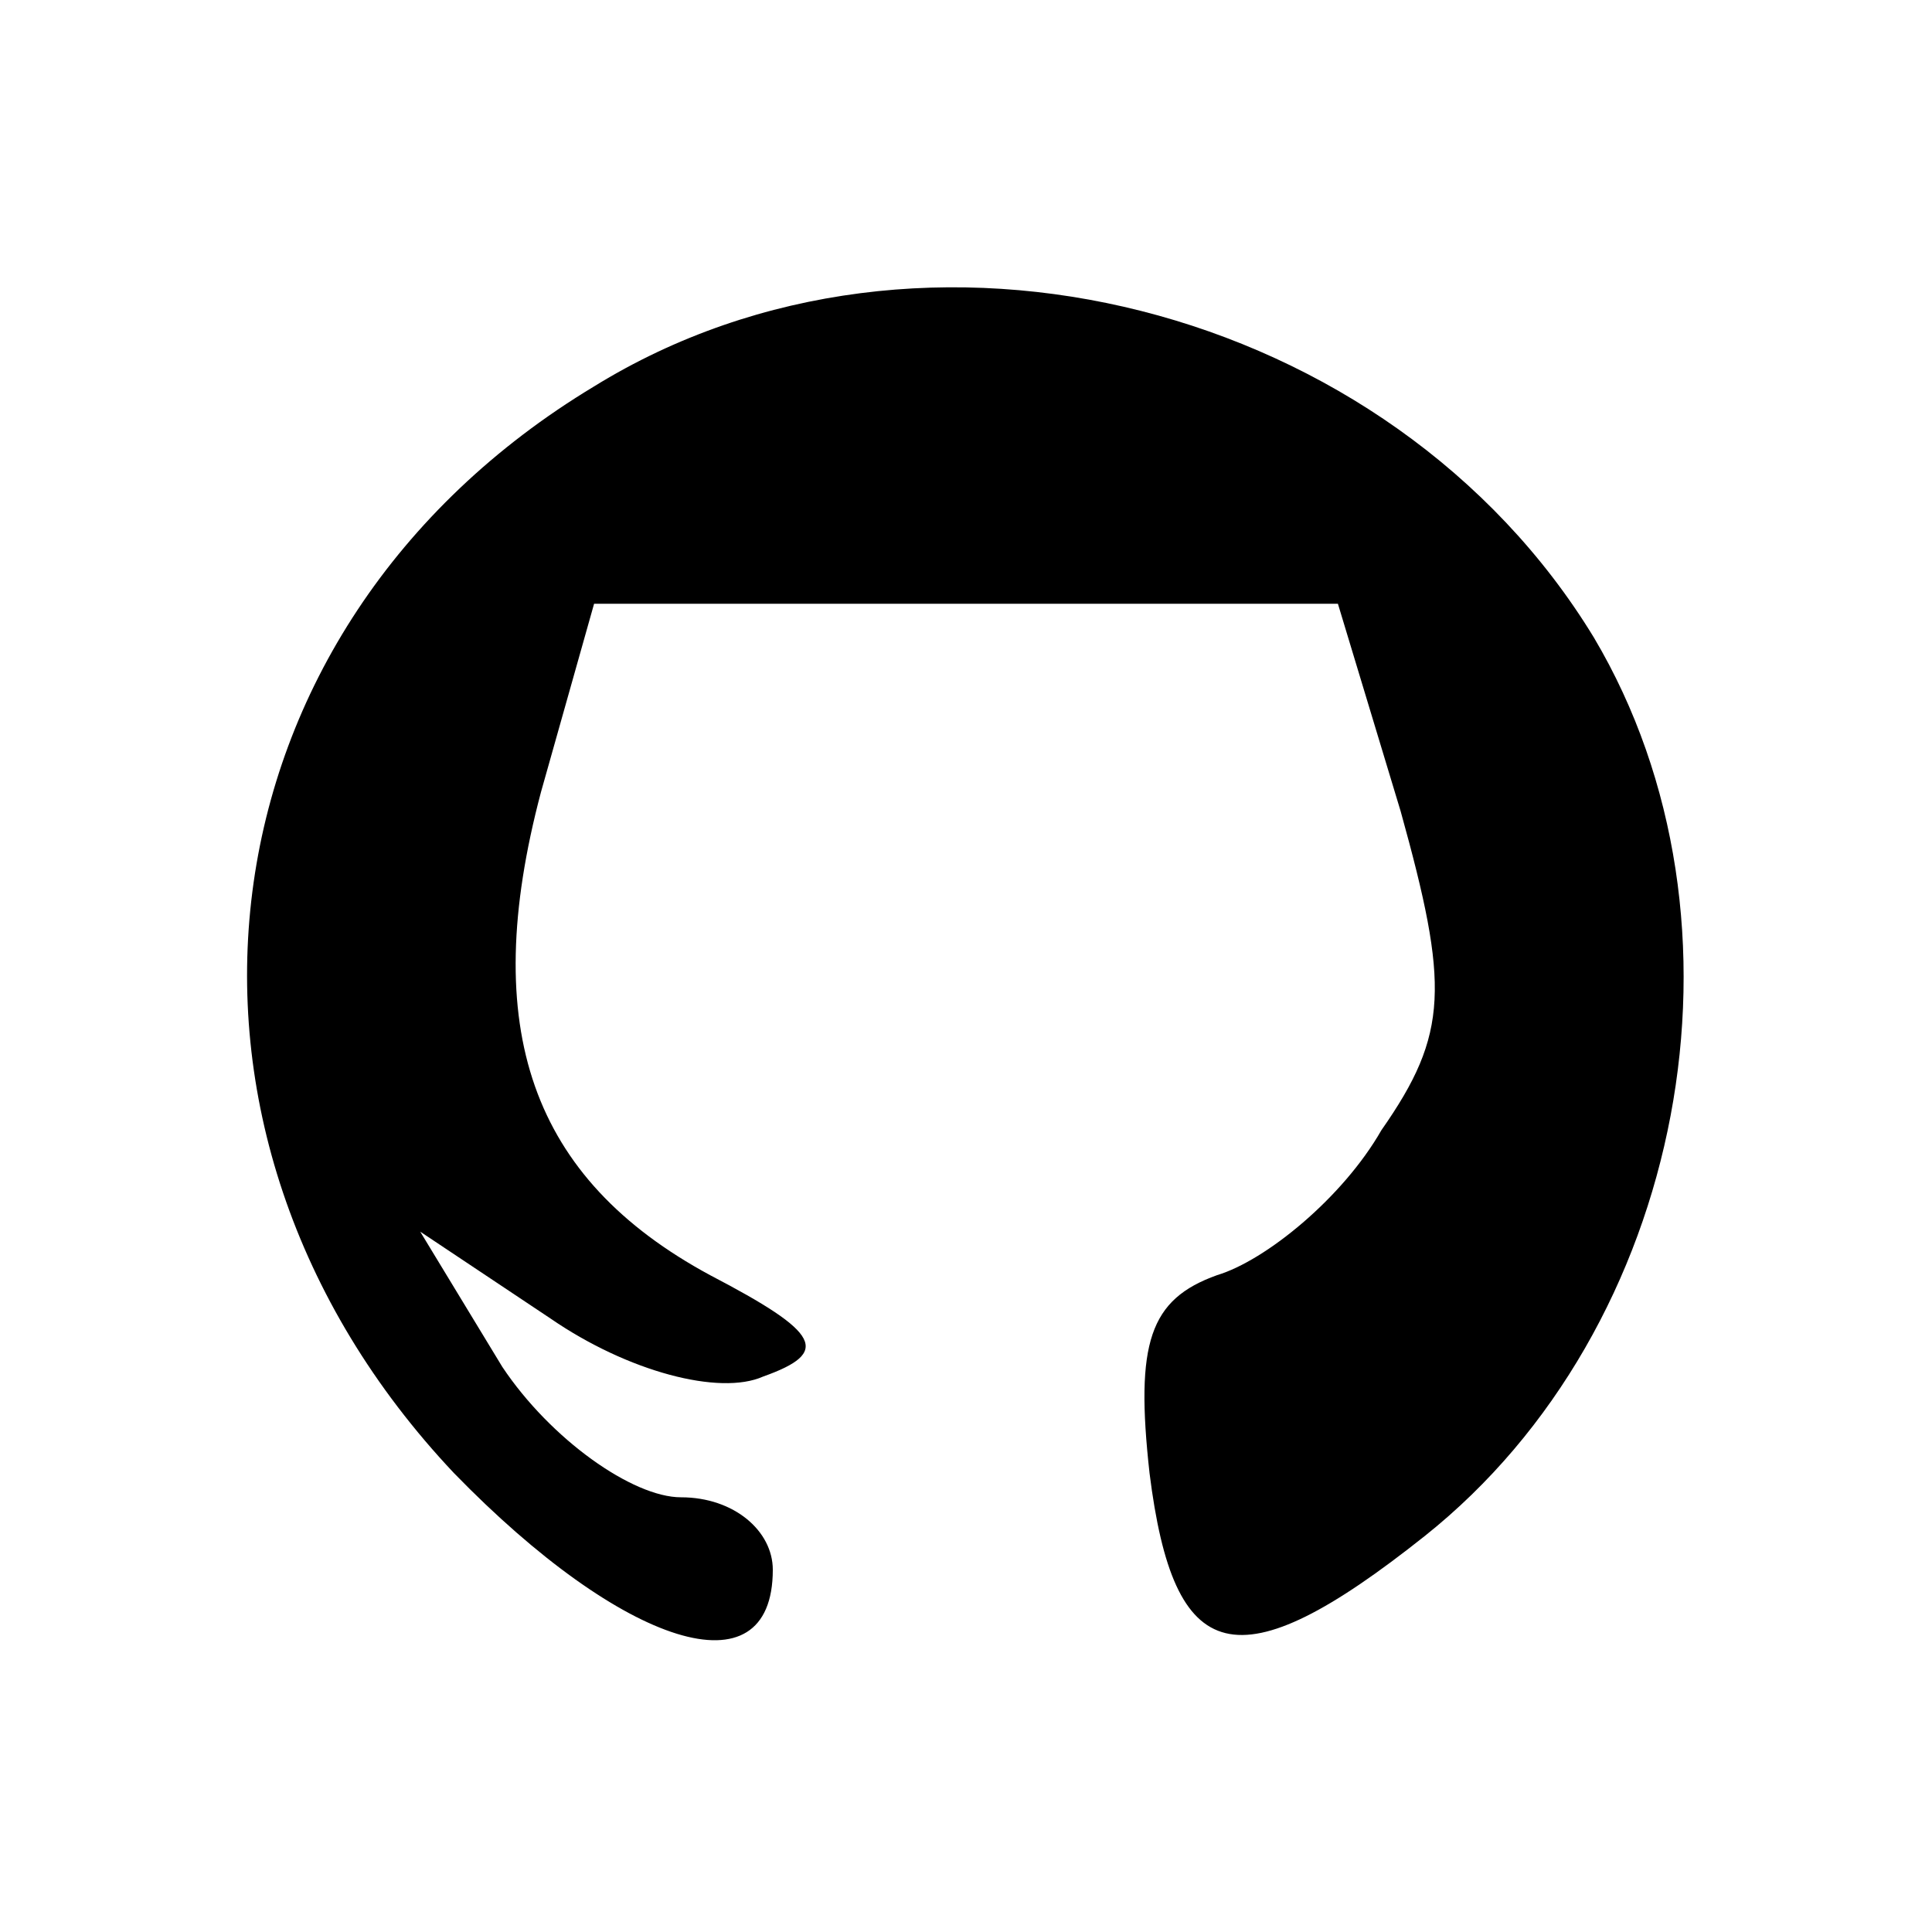 <?xml version="1.0" standalone="no"?>
<!DOCTYPE svg PUBLIC "-//W3C//DTD SVG 20010904//EN"
 "http://www.w3.org/TR/2001/REC-SVG-20010904/DTD/svg10.dtd">
<svg version="1.0" xmlns="http://www.w3.org/2000/svg"
 width="40pt" height="40pt" viewBox="0 0 40 40"
 preserveAspectRatio="xMidYMid meet">

<g transform="translate(0,40) scale(0.1,-0.1)"
fill="#000000" stroke="none">
<path d="M123 320 c-83 -50 -96 -154 -29 -225 35 -36 66 -46 66 -20 0 8 -8 15
-19 15 -10 0 -27 12 -37 27 l-17 28 27 -18 c16 -11 35 -16 44 -12 14 5 12 9
-11 21 -37 20 -48 51 -35 100 l11 39 77 0 77 0 13 -43 c10 -36 10 -46 -4 -66
-8 -14 -24 -27 -34 -30 -14 -5 -17 -14 -14 -41 5 -40 18 -44 57 -13 54 43 70
127 35 186 -42 69 -139 94 -207 52z"/>
</g>
</svg>
